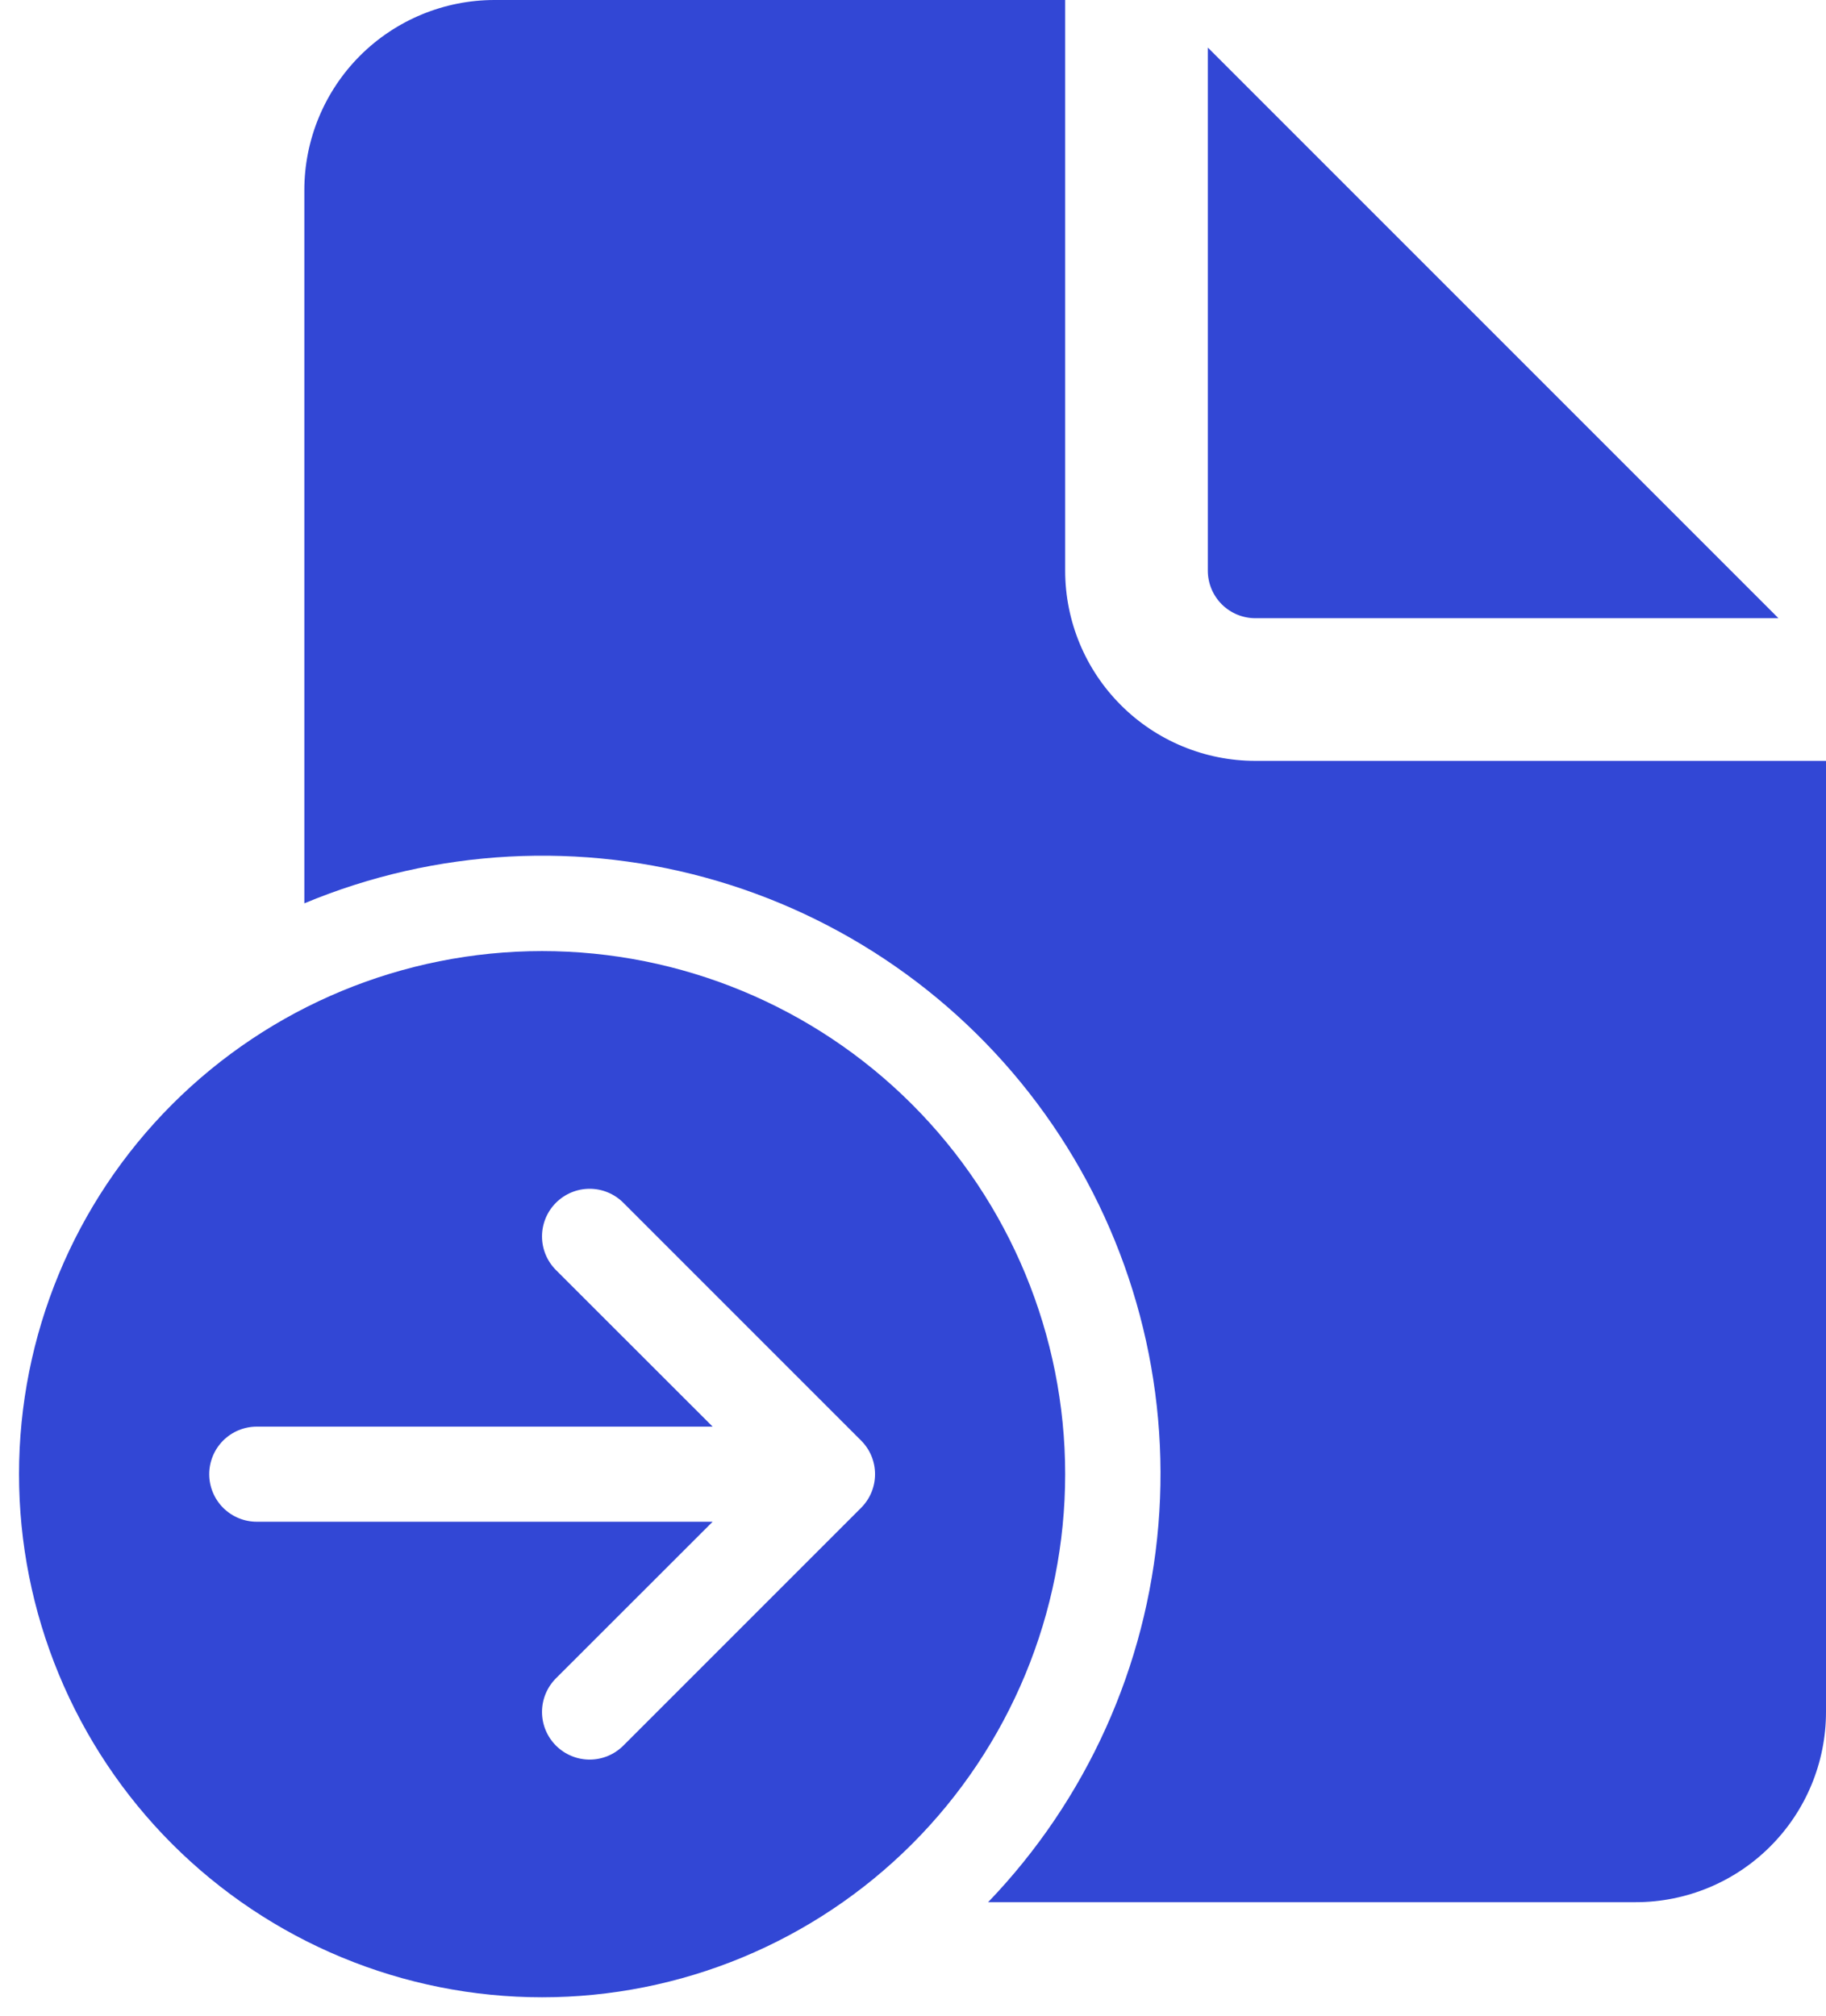 <svg width="48" height="53" viewBox="0 0 48 53" fill="none" xmlns="http://www.w3.org/2000/svg">
<path d="M28 0V15C28 16.326 28.527 17.598 29.465 18.535C30.402 19.473 31.674 20 33 20H48V45C48 46.326 47.473 47.598 46.535 48.535C45.598 49.473 44.326 50 43 50H25.975C28.562 47.306 30.143 43.804 30.451 40.081C30.759 36.359 29.775 32.644 27.665 29.562C25.555 26.48 22.448 24.22 18.866 23.16C15.284 22.1 11.447 22.307 8 23.745V5C8 3.674 8.527 2.402 9.464 1.464C10.402 0.527 11.674 0 13 0H28Z" fill="#3247D5"/>
<path d="M31.75 1.25V15C31.75 15.332 31.882 15.649 32.116 15.884C32.35 16.118 32.669 16.25 33 16.25H46.75L31.75 1.25ZM28 38.75C28 40.556 27.644 42.344 26.953 44.012C26.262 45.68 25.25 47.196 23.973 48.473C22.696 49.749 21.18 50.762 19.512 51.453C17.844 52.144 16.056 52.5 14.25 52.5C12.444 52.5 10.656 52.144 8.988 51.453C7.32 50.762 5.804 49.749 4.527 48.473C3.25 47.196 2.238 45.68 1.547 44.012C0.856 42.344 0.5 40.556 0.5 38.75C0.5 35.103 1.949 31.606 4.527 29.027C7.106 26.449 10.603 25 14.25 25C17.897 25 21.394 26.449 23.973 29.027C26.551 31.606 28 35.103 28 38.75ZM6.75 37.5C6.418 37.5 6.101 37.632 5.866 37.866C5.632 38.1 5.5 38.419 5.5 38.75C5.5 39.081 5.632 39.4 5.866 39.634C6.101 39.868 6.418 40 6.75 40H18.733L14.615 44.115C14.38 44.35 14.248 44.668 14.248 45C14.248 45.332 14.38 45.65 14.615 45.885C14.85 46.12 15.168 46.252 15.5 46.252C15.832 46.252 16.15 46.12 16.385 45.885L22.635 39.635C22.751 39.519 22.844 39.381 22.907 39.229C22.97 39.077 23.002 38.914 23.002 38.75C23.002 38.586 22.97 38.423 22.907 38.271C22.844 38.119 22.751 37.981 22.635 37.865L16.385 31.615C16.15 31.38 15.832 31.248 15.5 31.248C15.168 31.248 14.85 31.38 14.615 31.615C14.38 31.85 14.248 32.168 14.248 32.5C14.248 32.832 14.38 33.15 14.615 33.385L18.733 37.5H6.75Z" fill="#3247D5"/>
</svg>
